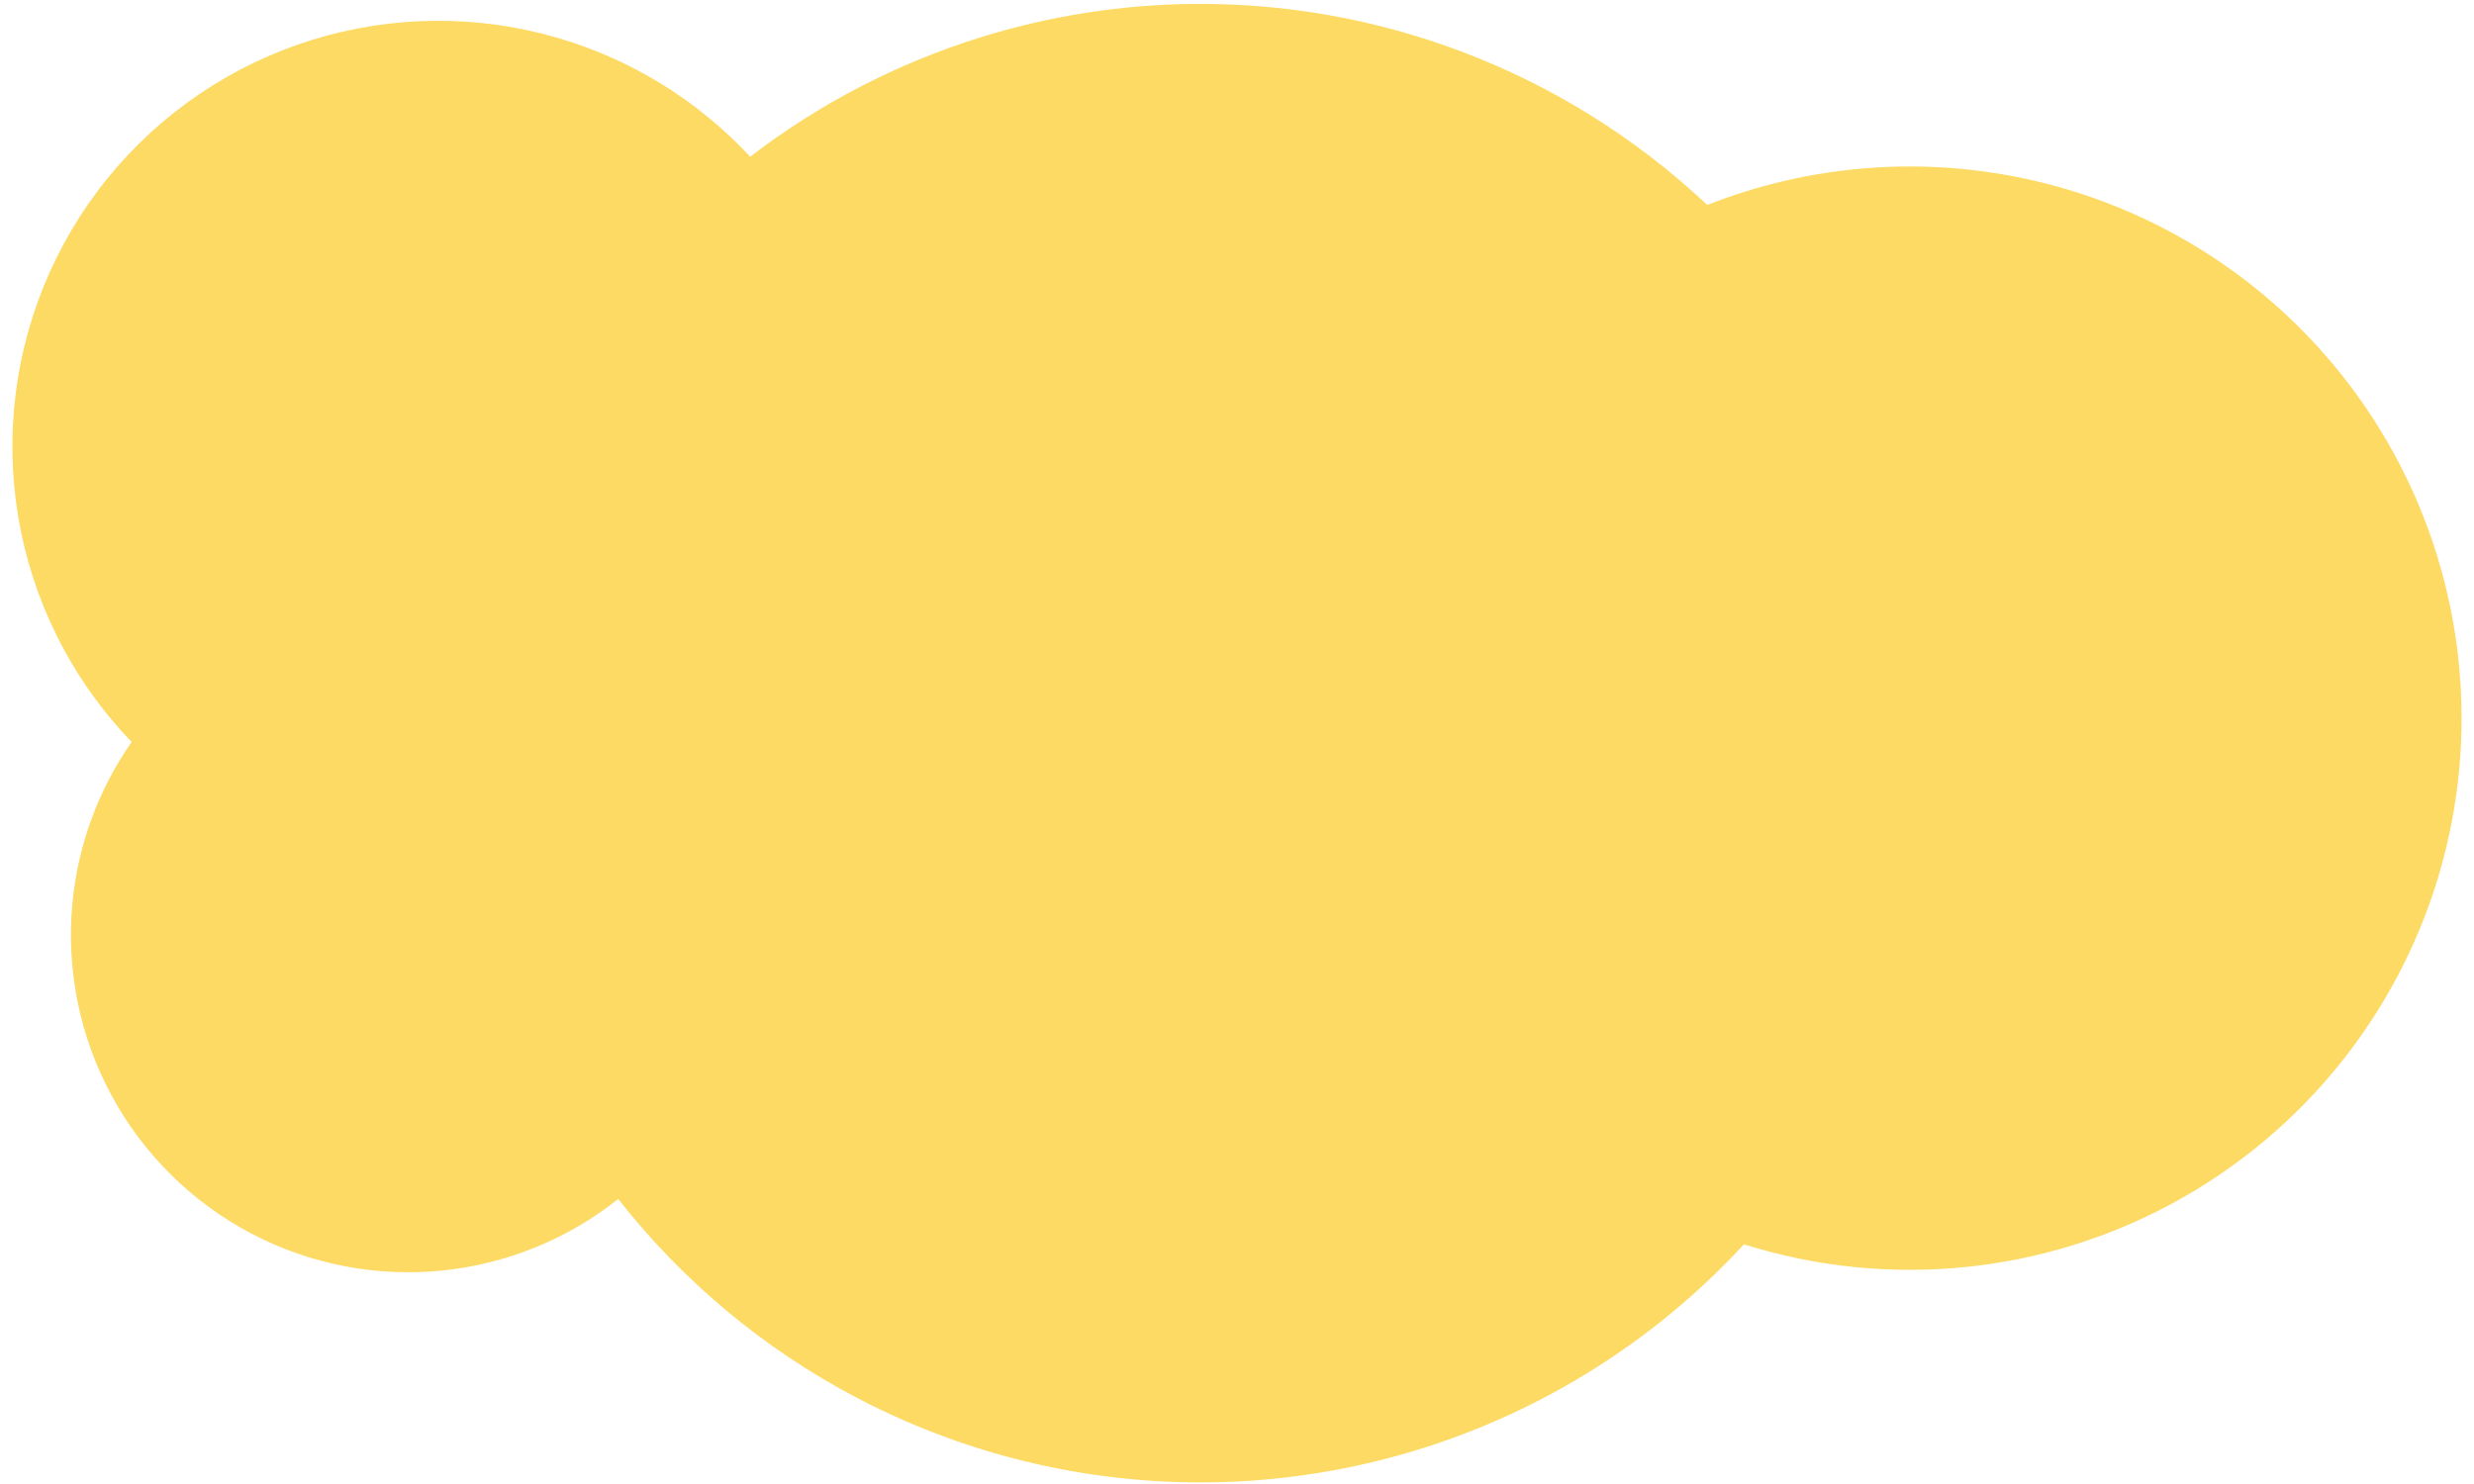 <svg width="165" height="99" viewBox="0 0 165 99" fill="none" xmlns="http://www.w3.org/2000/svg">
<path fill-rule="evenodd" clip-rule="evenodd" d="M65.397 2.49C74.708 -0.408 84.67 -0.482 94.023 2.28C100.237 4.116 106.028 7.158 111.066 11.232C112.03 12.012 112.963 12.827 113.863 13.674C114.708 13.341 115.568 13.038 116.44 12.767C123.391 10.605 130.826 10.553 137.806 12.617C147.166 15.386 155.043 21.76 159.704 30.336C164.365 38.911 165.429 48.988 162.662 58.348C160.597 65.328 156.509 71.539 150.915 76.196C145.321 80.853 138.471 83.746 131.232 84.51C126.185 85.042 121.106 84.523 116.309 83.011C114.845 84.6 113.272 86.096 111.598 87.488C104.101 93.726 94.923 97.6 85.225 98.622C75.526 99.644 65.742 97.768 57.11 93.23C50.913 89.973 45.51 85.449 41.231 79.986C37.885 82.647 33.846 84.301 29.587 84.75C25.162 85.217 20.697 84.361 16.759 82.29C12.82 80.219 9.583 77.027 7.459 73.116C5.334 69.206 4.417 64.754 4.823 60.322C5.18 56.423 6.548 52.694 8.778 49.498C7.016 47.67 5.497 45.604 4.272 43.349C1.59 38.413 0.432 32.793 0.944 27.198C1.456 21.604 3.616 16.288 7.15 11.921C10.684 7.554 15.434 4.334 20.798 2.666C26.162 0.999 31.901 0.96 37.287 2.554C42.208 4.01 46.598 6.757 50.033 10.453C54.621 6.933 59.817 4.228 65.397 2.49Z" fill="#FDDA64"/>
</svg>
